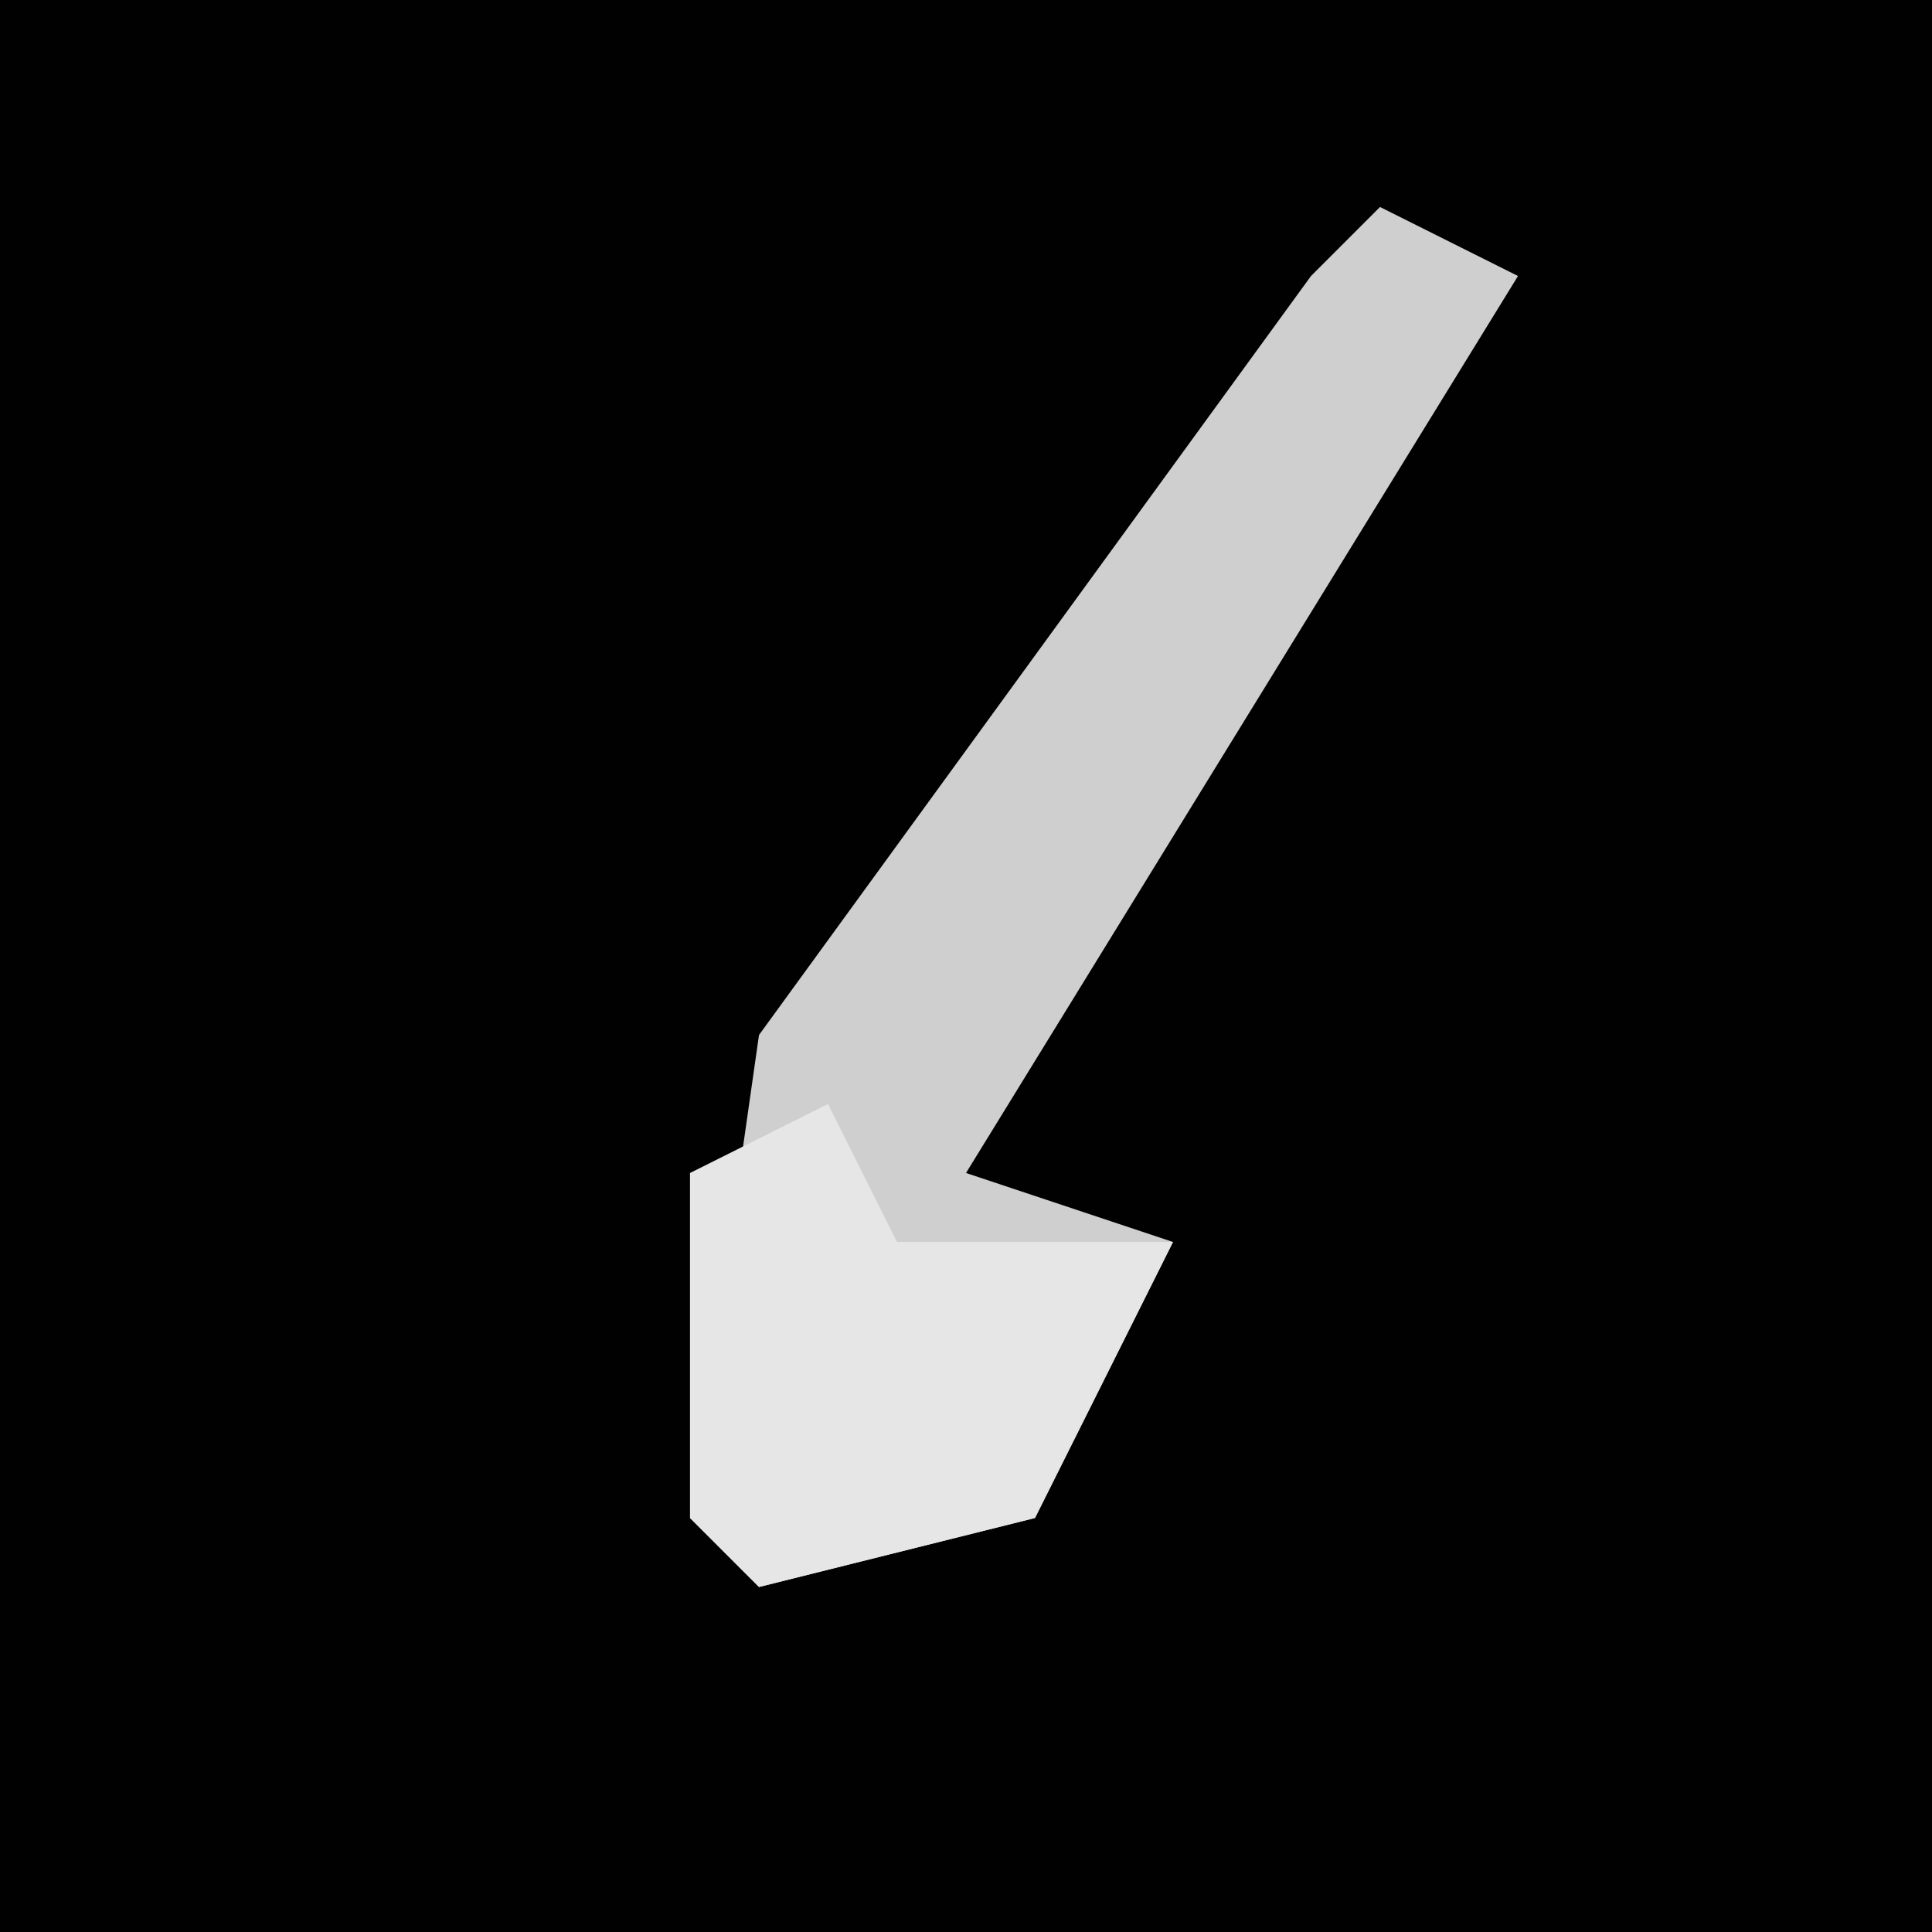 <?xml version="1.0" encoding="UTF-8"?>
<svg version="1.1" xmlns="http://www.w3.org/2000/svg" width="28" height="28">
<path d="M0,0 L28,0 L28,28 L0,28 Z " fill="#010101" transform="translate(0,0)"/>
<path d="M0,0 L2,1 L-6,14 L-3,15 L-5,19 L-9,20 L-10,19 L-9,12 L-1,1 Z " fill="#CFCFCF" transform="translate(20,3)"/>
<path d="M0,0 L1,2 L5,2 L3,6 L-1,7 L-2,6 L-2,1 Z " fill="#E6E6E6" transform="translate(12,16)"/>
</svg>
